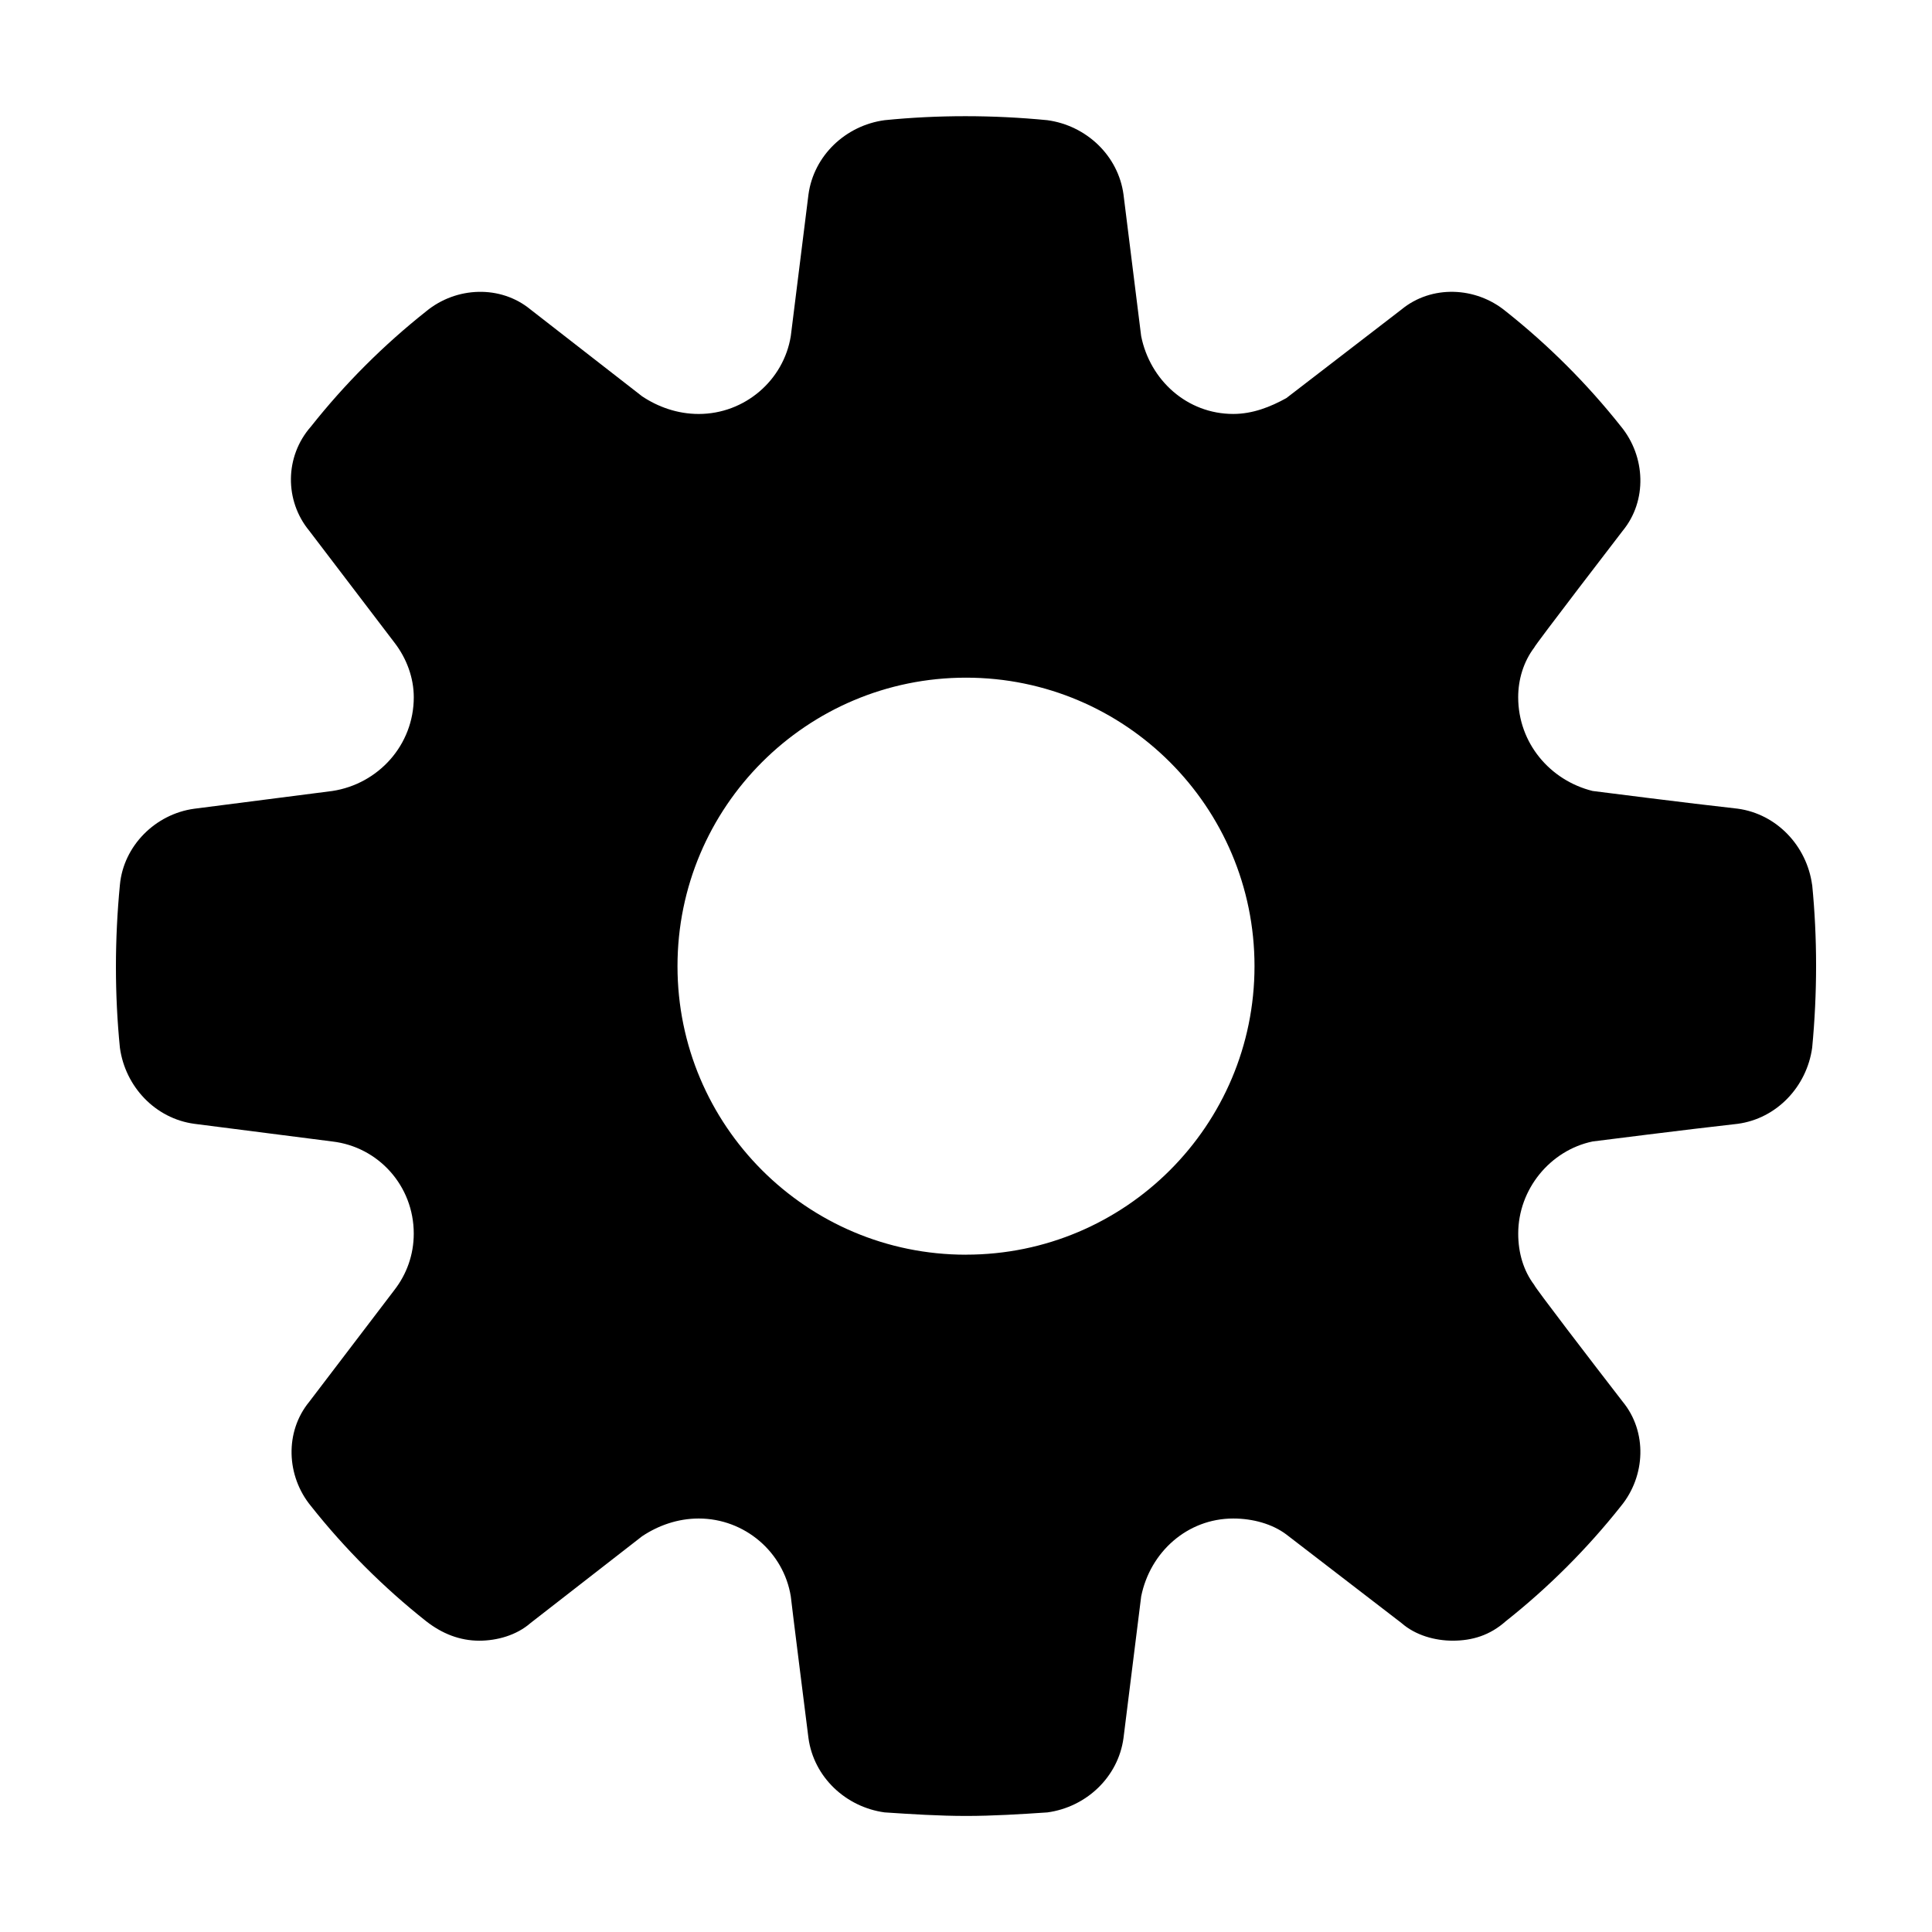 <svg xmlns="http://www.w3.org/2000/svg" width="100" height="100" viewBox="0 0 100 100"><path d="M93.794 45.797c-.276-2.015-1.833-3.666-3.85-3.94-2.474-.272-7.513-.917-7.513-.917-2.198-.547-3.85-2.474-3.85-4.854 0-.915.276-1.833.828-2.565 0-.09 4.58-6.045 4.58-6.045 1.282-1.556 1.19-3.848-.09-5.405-1.742-2.2-3.76-4.216-5.96-5.958-1.556-1.283-3.848-1.374-5.403-.09-2.017 1.556-5.955 4.583-5.955 4.583-.824.456-1.74.82-2.748.82-2.383 0-4.308-1.738-4.767-4.03l-.914-7.33c-.273-2.015-1.925-3.57-3.94-3.845-2.837-.276-5.678-.276-8.426 0-2.016.273-3.666 1.83-3.94 3.846l-.915 7.33c-.37 2.29-2.384 4.03-4.767 4.03-1.097 0-2.106-.365-2.93-.915l-5.772-4.49c-1.556-1.282-3.848-1.19-5.404.092-2.2 1.742-4.216 3.757-5.958 5.958-1.374 1.557-1.374 3.85-.09 5.405 1.467 1.924 4.397 5.772 4.397 5.772.64.824 1.01 1.833 1.01 2.84 0 2.474-1.834 4.49-4.217 4.853l-7.146.918c-2.016.274-3.663 1.924-3.848 3.94-.274 2.838-.274 5.68 0 8.43.276 2.015 1.833 3.665 3.848 3.938l7.146.915c2.383.277 4.216 2.293 4.216 4.768 0 1.098-.368 2.106-1.01 2.93l-4.397 5.772c-1.283 1.56-1.192 3.85.09 5.405 1.742 2.2 3.758 4.216 5.96 5.957.823.643 1.738 1.007 2.747 1.007.915 0 1.924-.275 2.657-.916l5.773-4.49c.824-.55 1.833-.918 2.93-.918 2.383 0 4.398 1.742 4.766 4.034 0 .09.914 7.33.914 7.33.274 2.015 1.924 3.57 3.94 3.847 1.374.092 2.84.184 4.216.184 1.374 0 2.838-.09 4.21-.183 2.018-.275 3.667-1.832 3.94-3.848l.915-7.33c.46-2.292 2.384-4.034 4.767-4.034 1.007 0 2.017.277 2.748.827l5.955 4.58c.73.642 1.74.916 2.655.916 1.01 0 1.926-.275 2.748-1.008 2.2-1.74 4.218-3.757 5.96-5.957 1.278-1.557 1.372-3.846.09-5.405-1.56-2.016-4.58-5.954-4.58-6.046-.552-.732-.827-1.65-.827-2.656 0-2.29 1.65-4.308 3.85-4.767 0 0 5.04-.64 7.515-.914 2.016-.273 3.572-1.925 3.85-3.94.27-2.84.27-5.68 0-8.43zM50 64.943c-8.246 0-14.933-6.688-14.933-14.934 0-8.245 6.688-14.933 14.934-14.933 8.244 0 14.932 6.688 14.932 14.932 0 8.247-6.688 14.933-14.93 14.933z"/></svg>